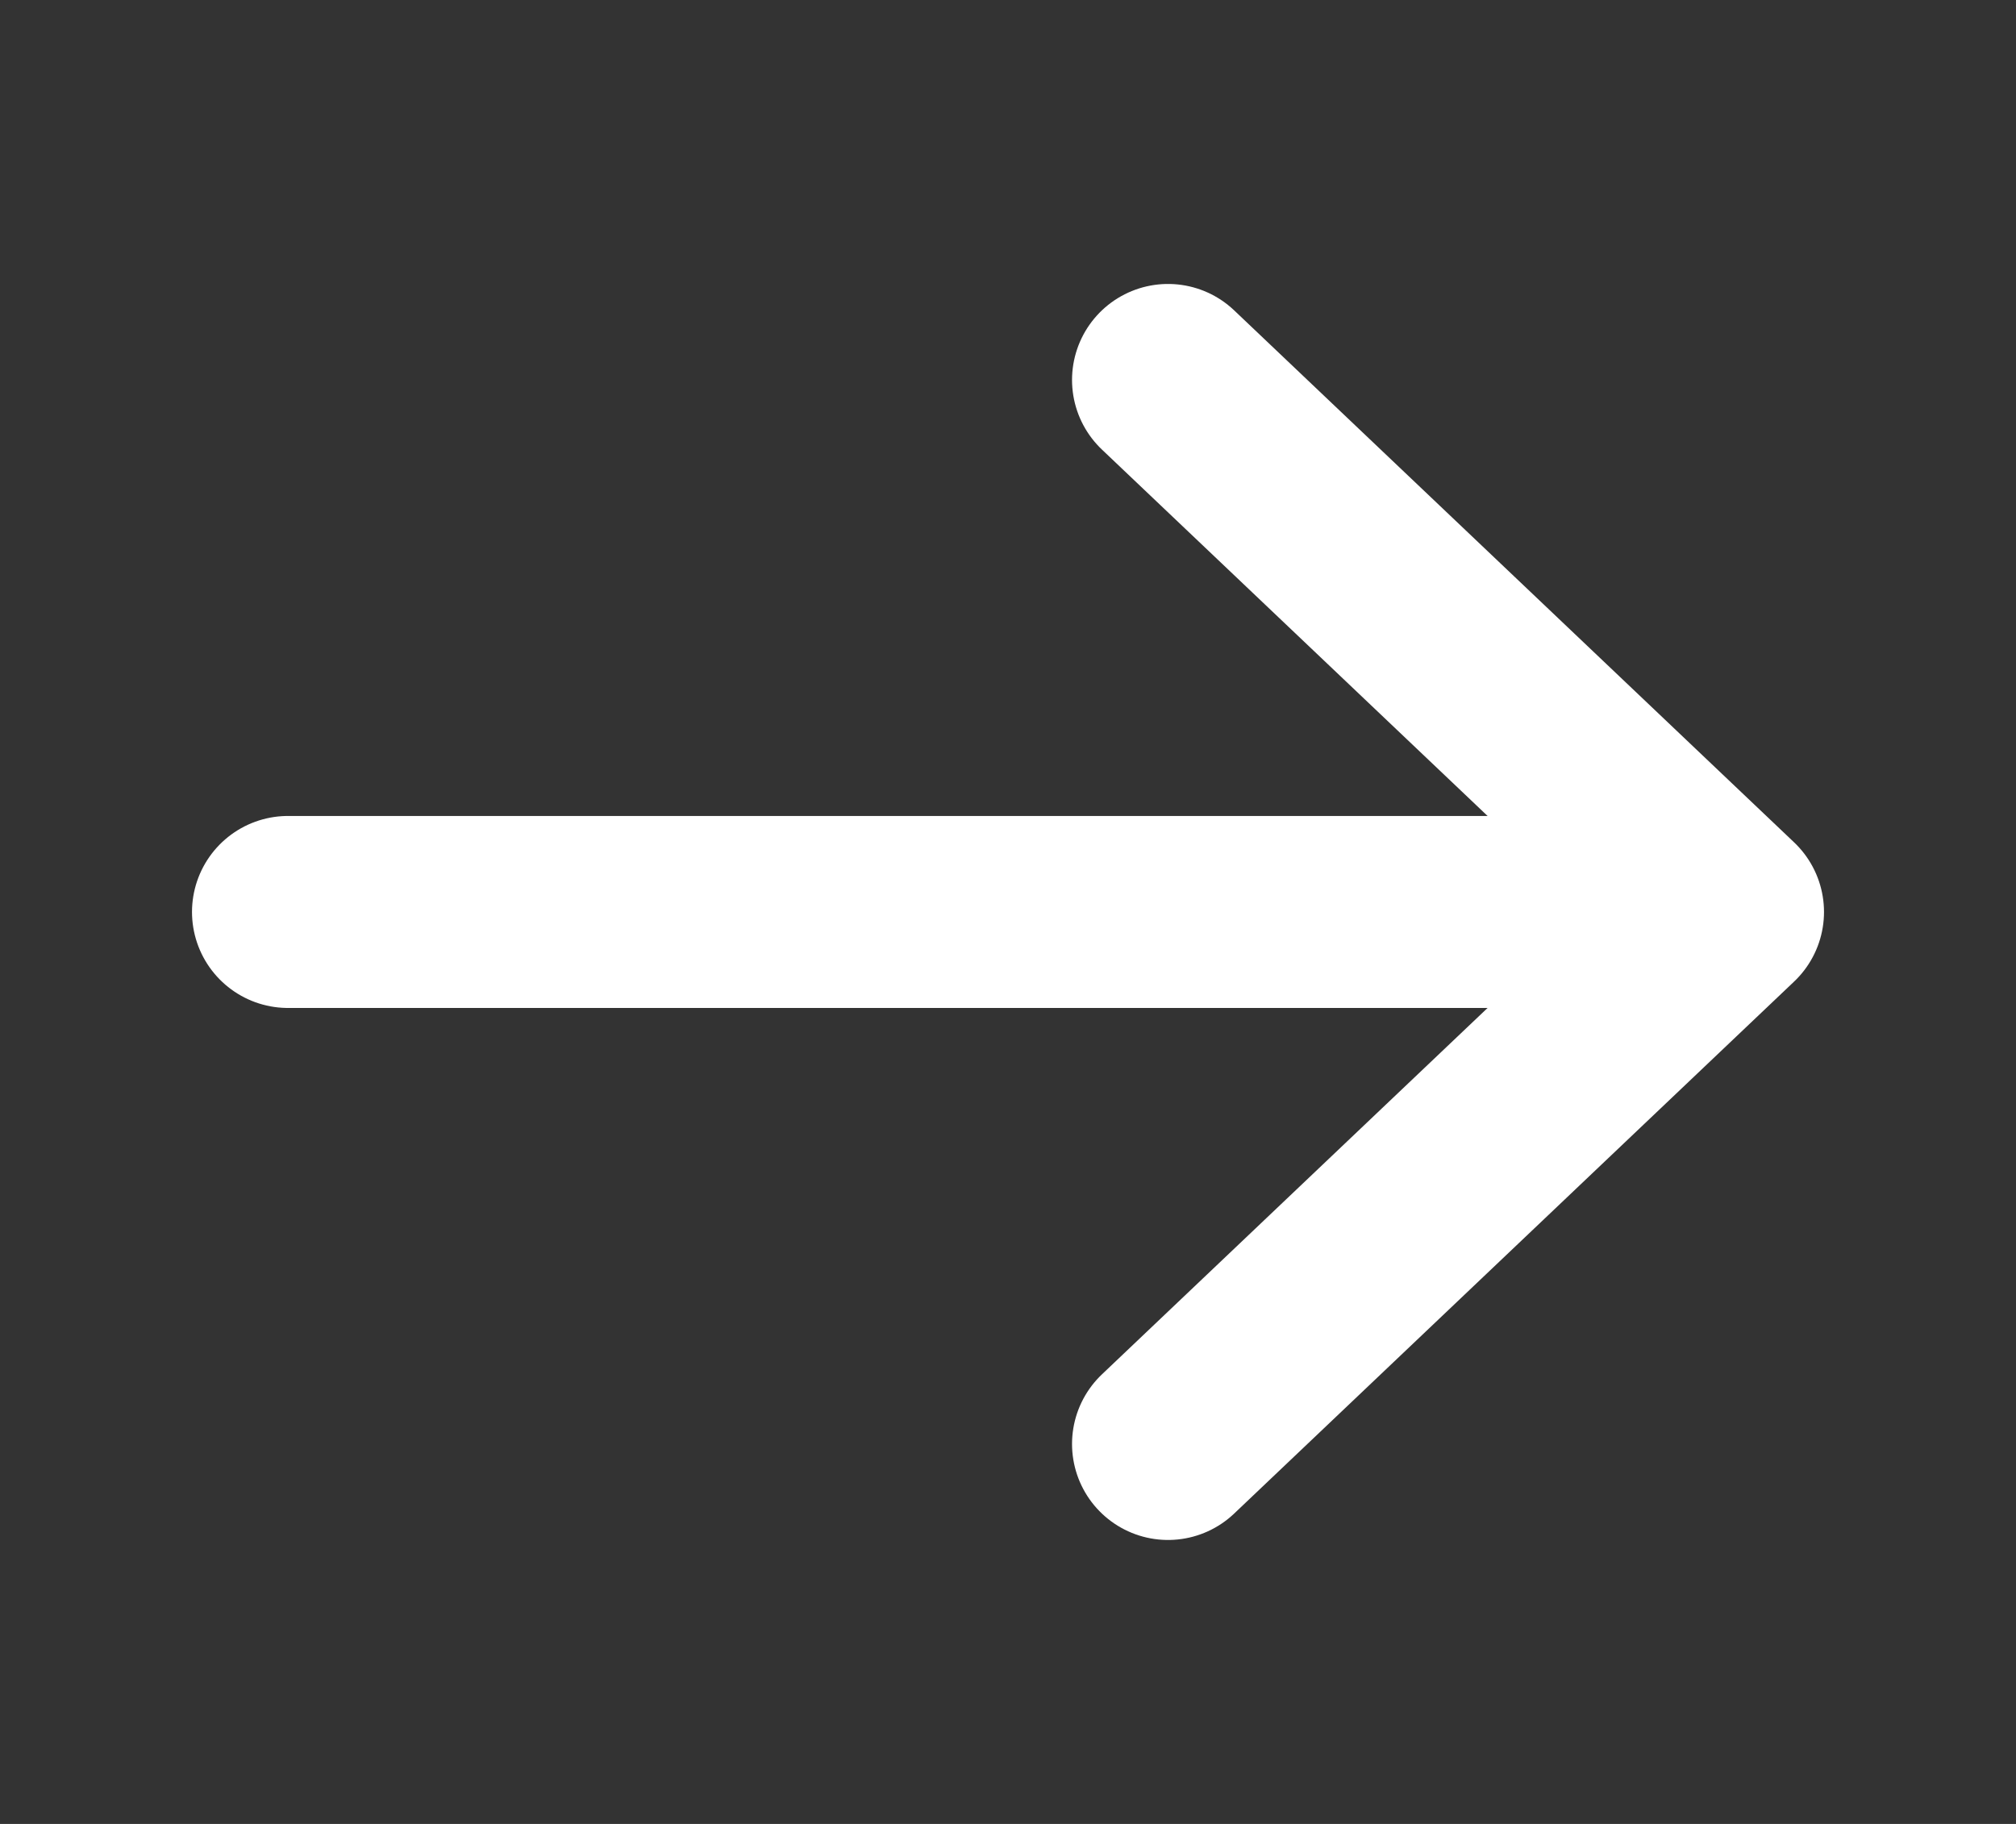 <svg width="21" height="19" viewBox="0 0 21 19" fill="none" xmlns="http://www.w3.org/2000/svg">
<rect x="0" y="0" width="21" height="19" fill="#333333" stroke="none"/>
<path d="M3 9.5L17.583 9.5" stroke="white" stroke-width="2" stroke-linecap="round" stroke-linejoin="round"/>
<path d="M12.167 15.042L18 9.5L12.167 3.958" stroke="white" stroke-width="2" stroke-linecap="round" stroke-linejoin="round"/>
</svg>
